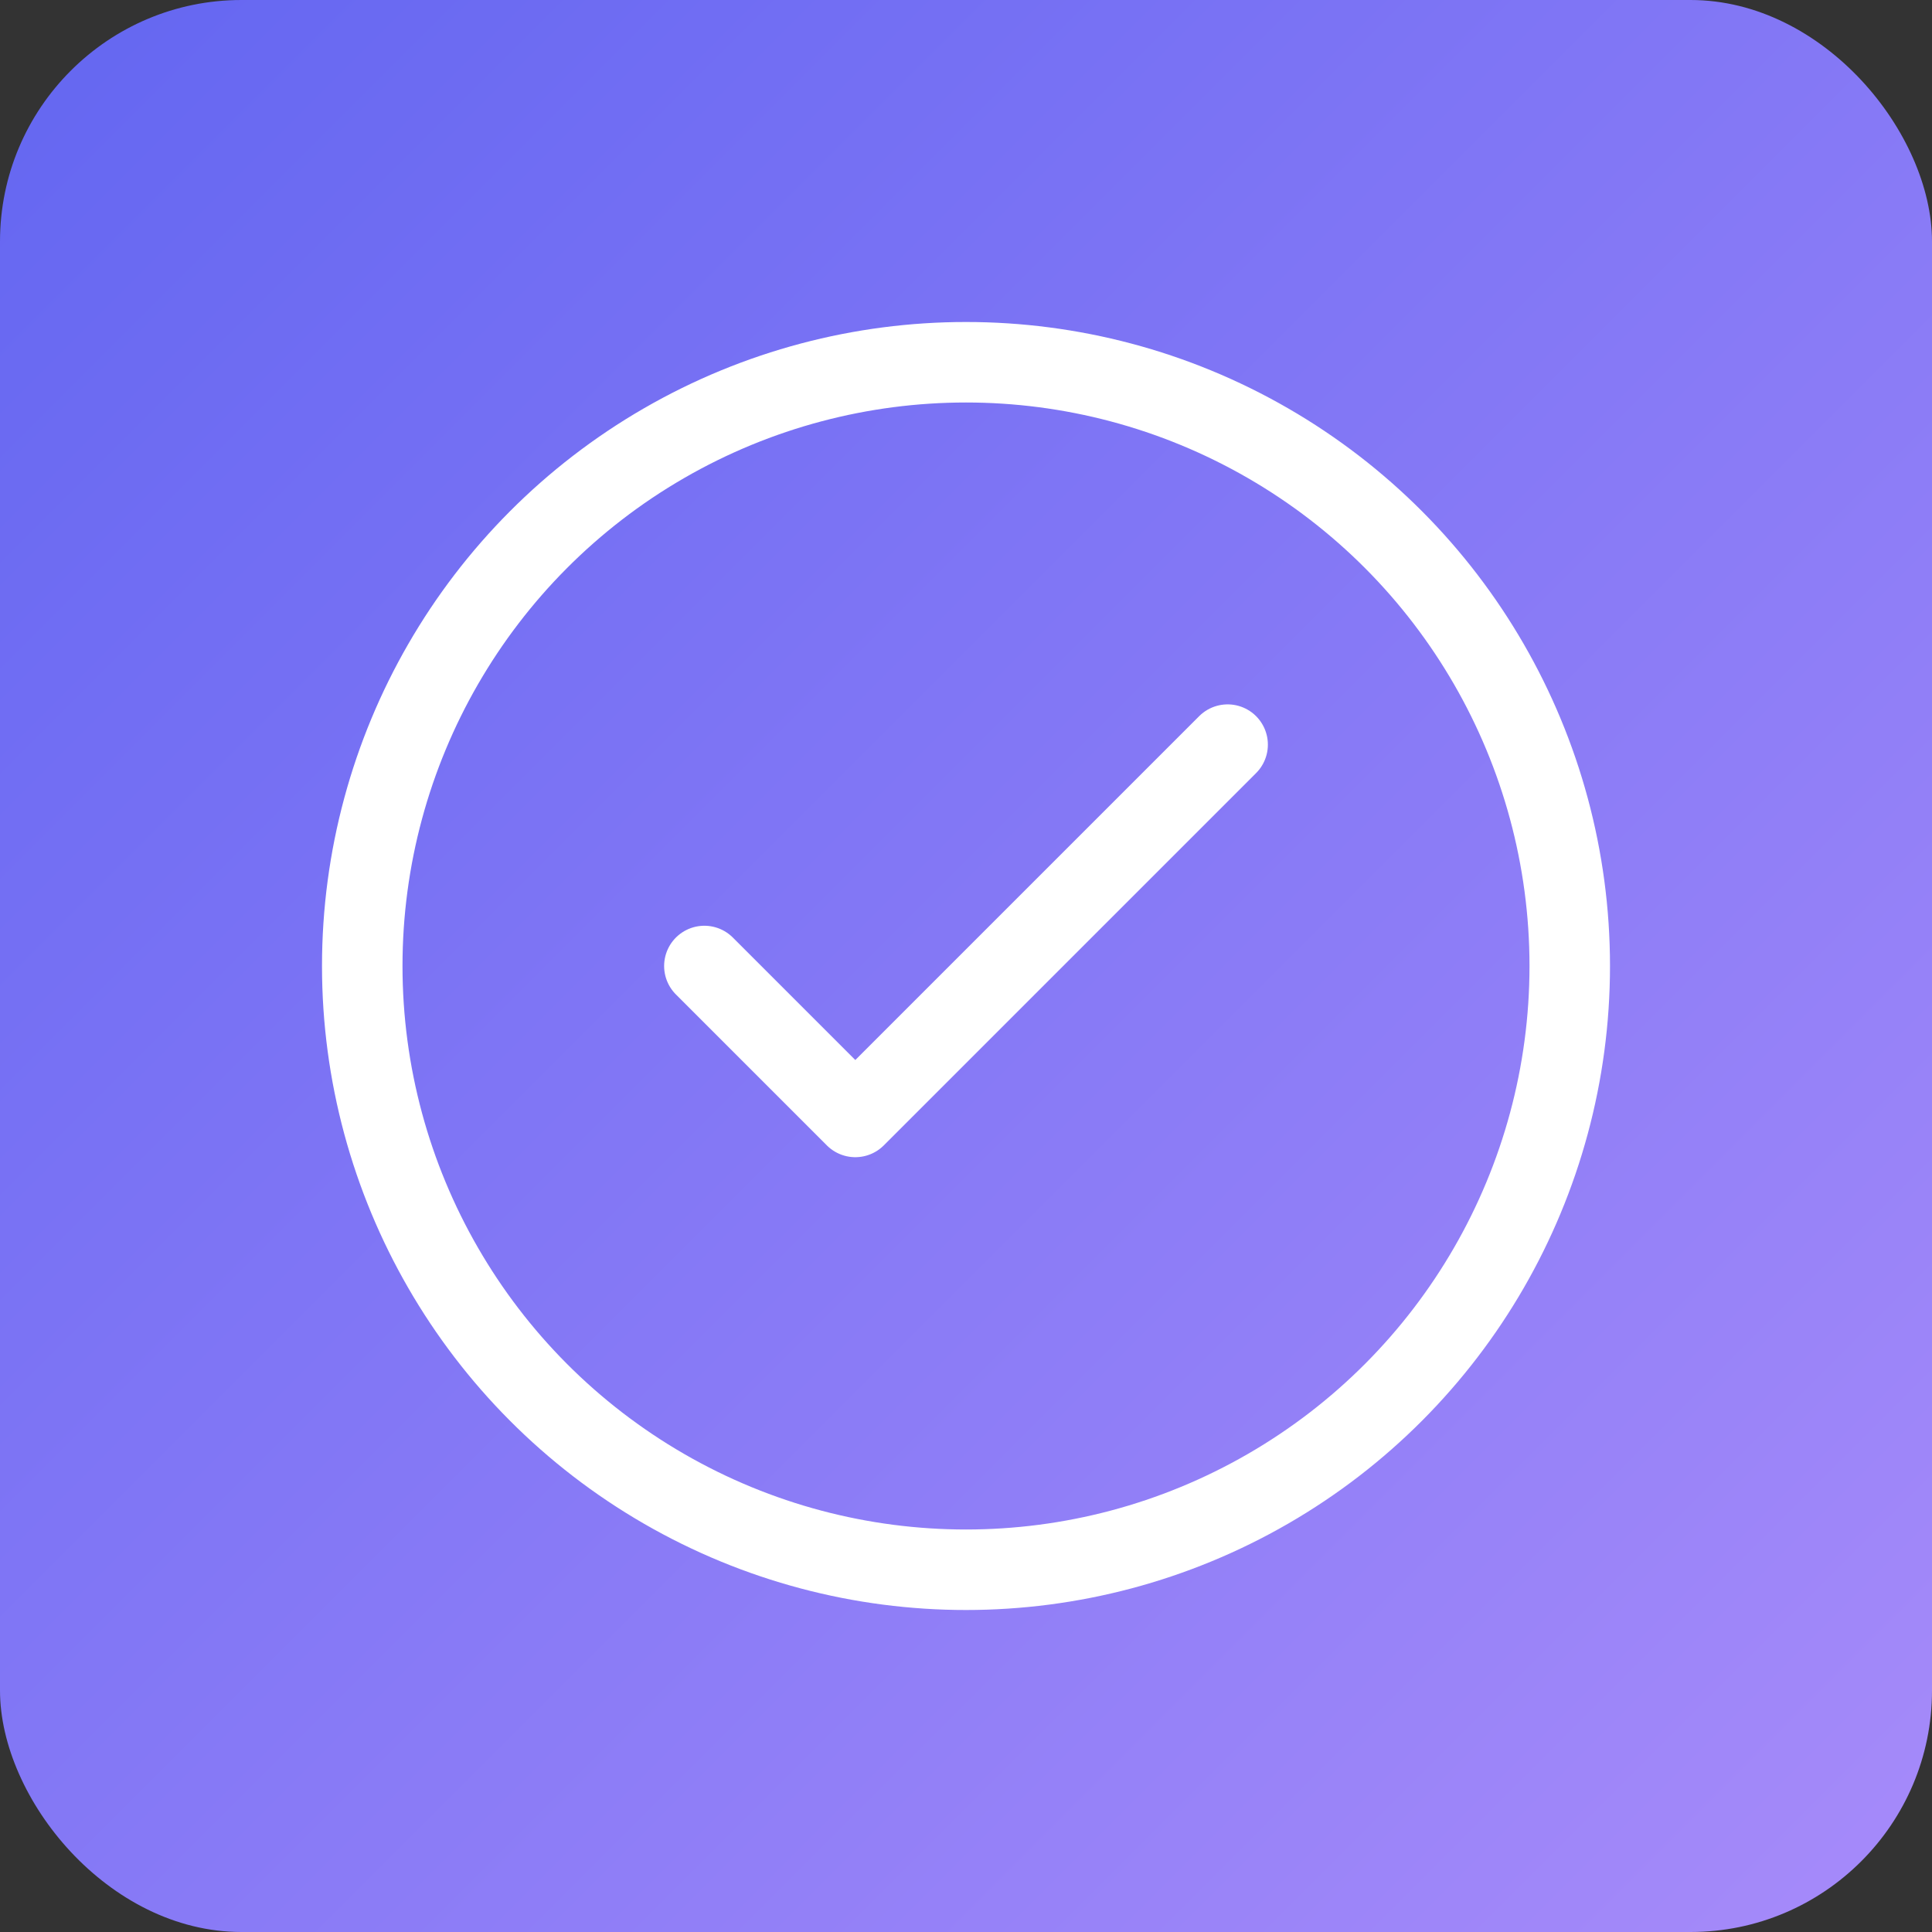 <svg width="192" height="192" viewBox="0 0 192 192" xmlns="http://www.w3.org/2000/svg">
  <rect x="0" y="0" width="192" height="192" fill="#333333" stroke="none"/>
  <defs>
    <linearGradient id="gradient" x1="0%" y1="0%" x2="100%" y2="100%">
      <stop offset="0%" stop-color="#6366F1"/>
      <stop offset="100%" stop-color="#A78BFA"/>
    </linearGradient>
  </defs>
  <rect width="192" height="192" rx="24" fill="url(#gradient)"/>
  <circle cx="96" cy="96" r="60" fill="none" stroke="white" stroke-width="8"/>
  <path d="M70 96L85 111L122 74" stroke="white" stroke-width="8" stroke-linecap="round" stroke-linejoin="round" fill="none"/>
</svg>